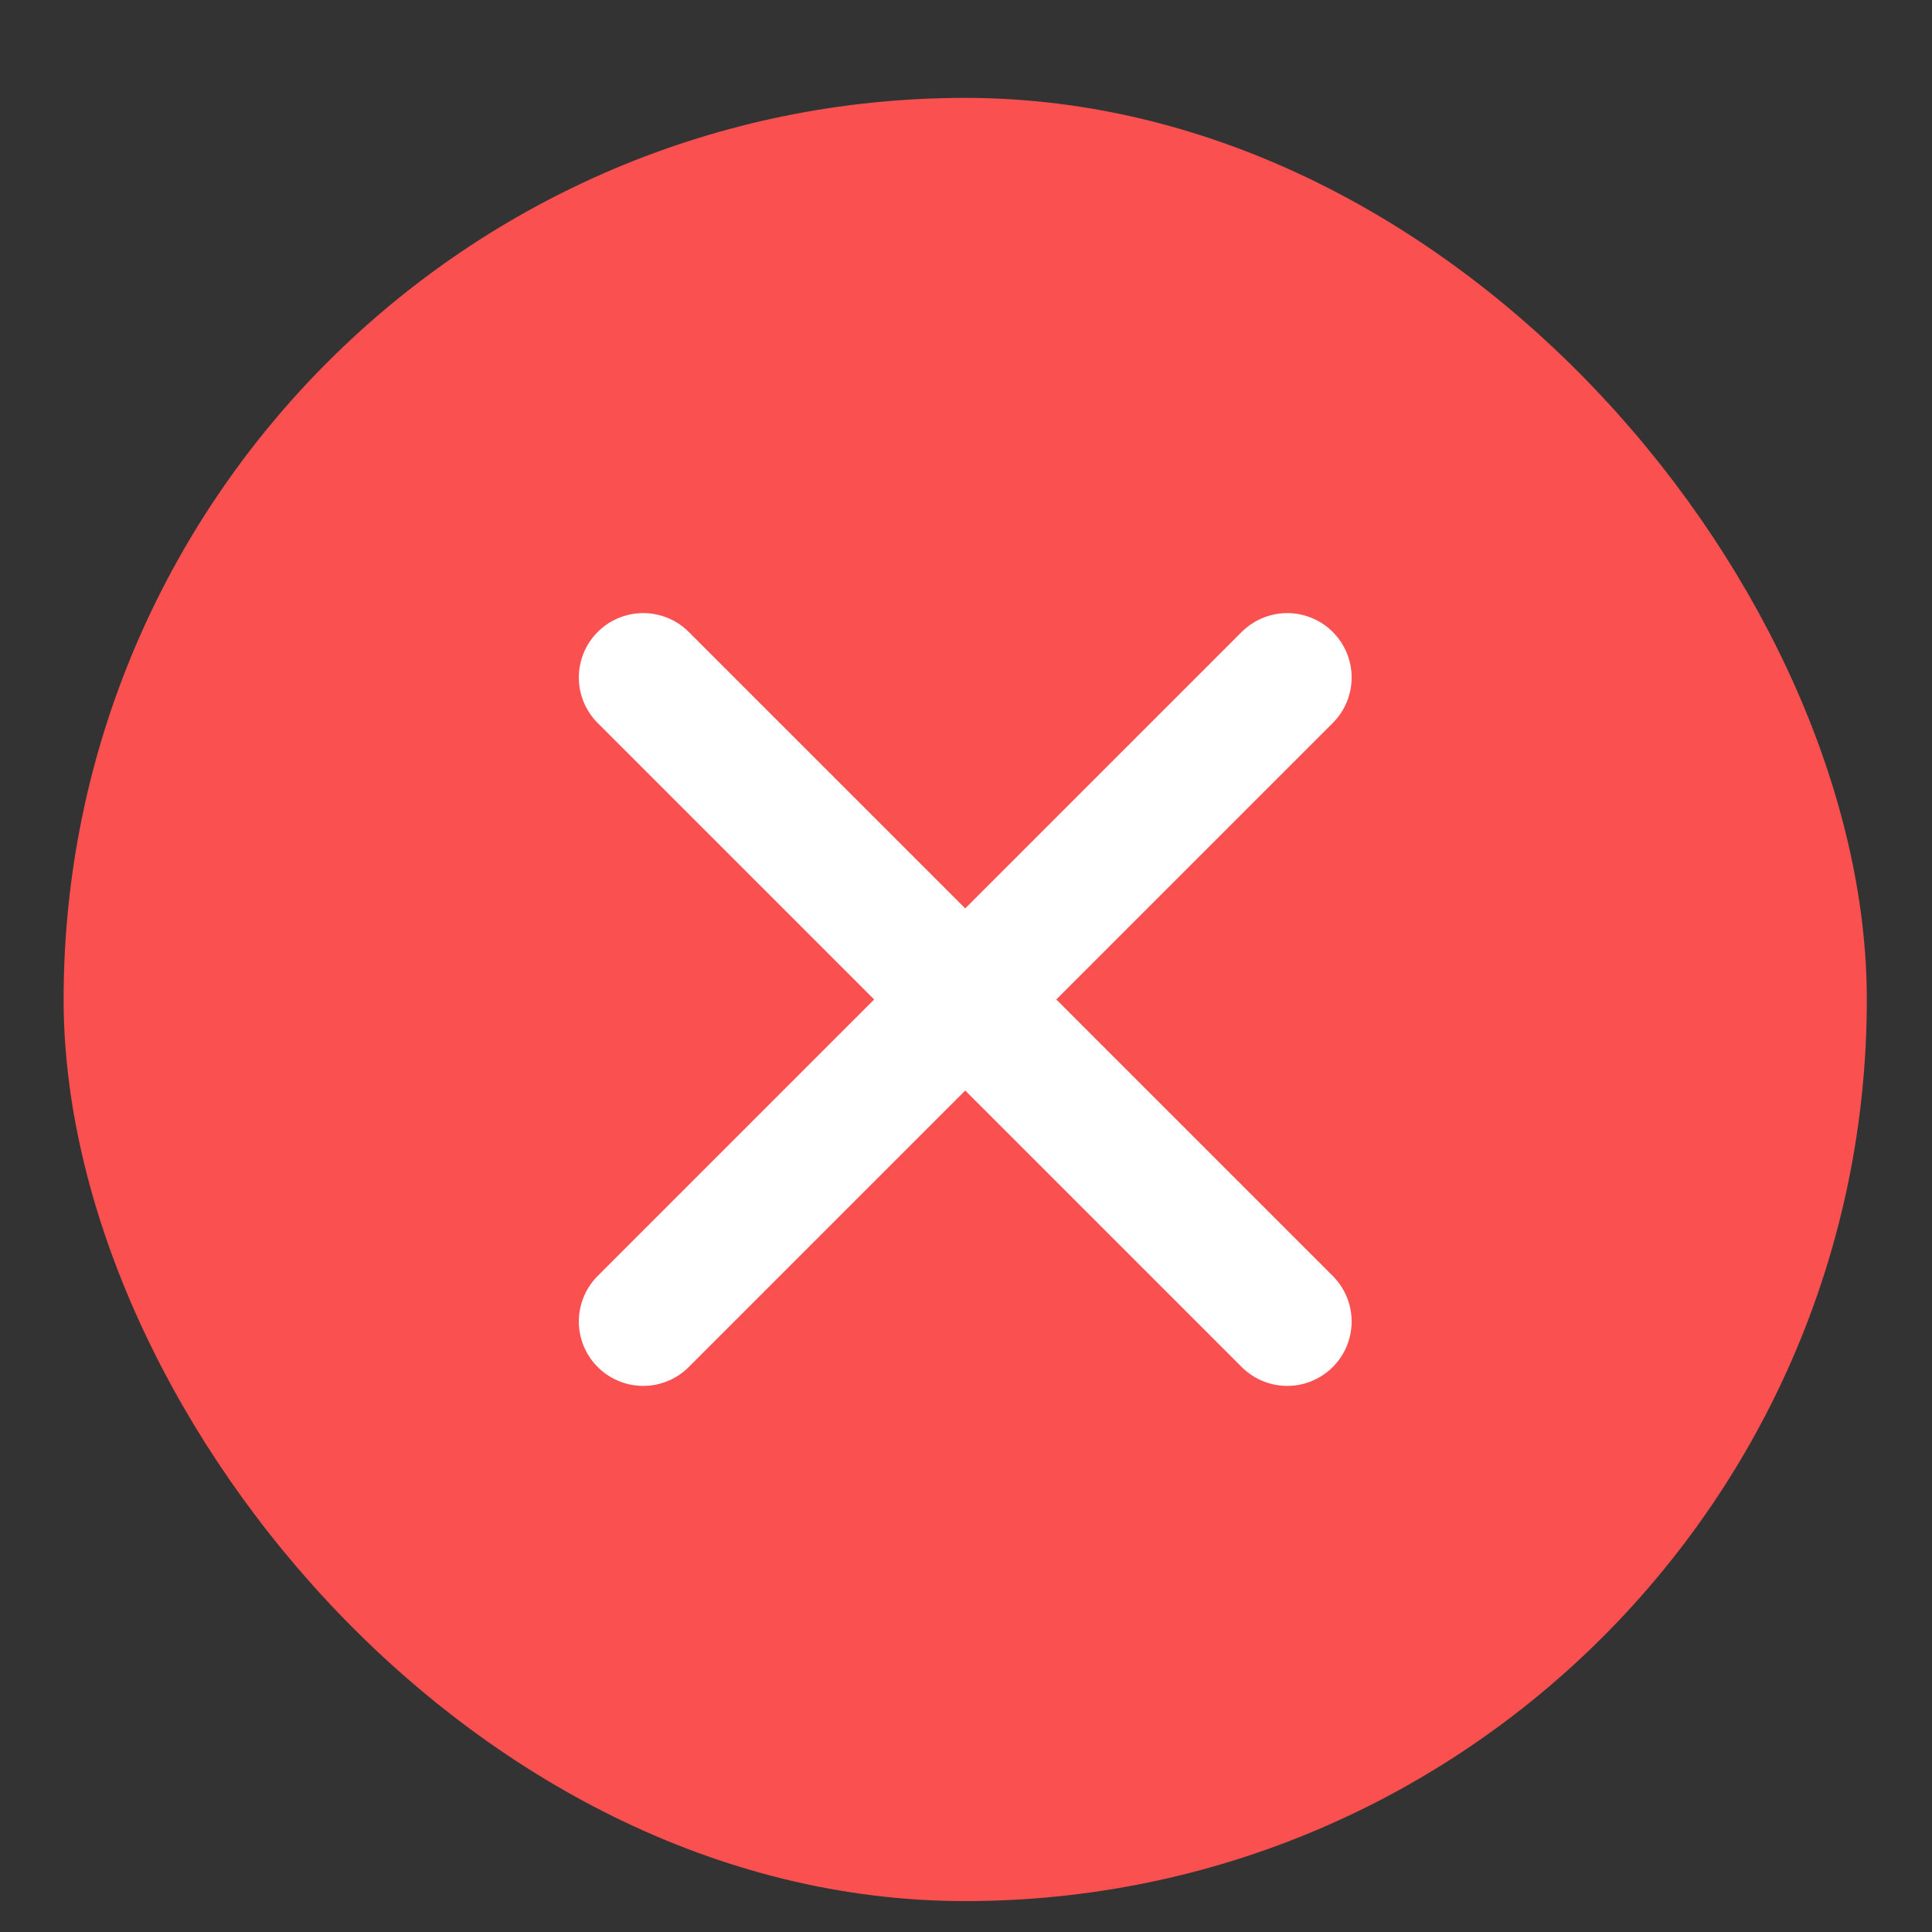<svg width="15" height="15" viewBox="0 0 15 15" fill="none" xmlns="http://www.w3.org/2000/svg">
<rect x="0" y="0" width="15" height="15" fill="#333333" stroke="none"/>
<rect x="0.494" y="0.76" width="14" height="14" rx="7" fill="#FA5050"/>
<path d="M9.994 5.26L4.994 10.26M4.994 5.26L9.994 10.26" stroke="white" stroke-linecap="round" stroke-linejoin="round"/>
</svg>
